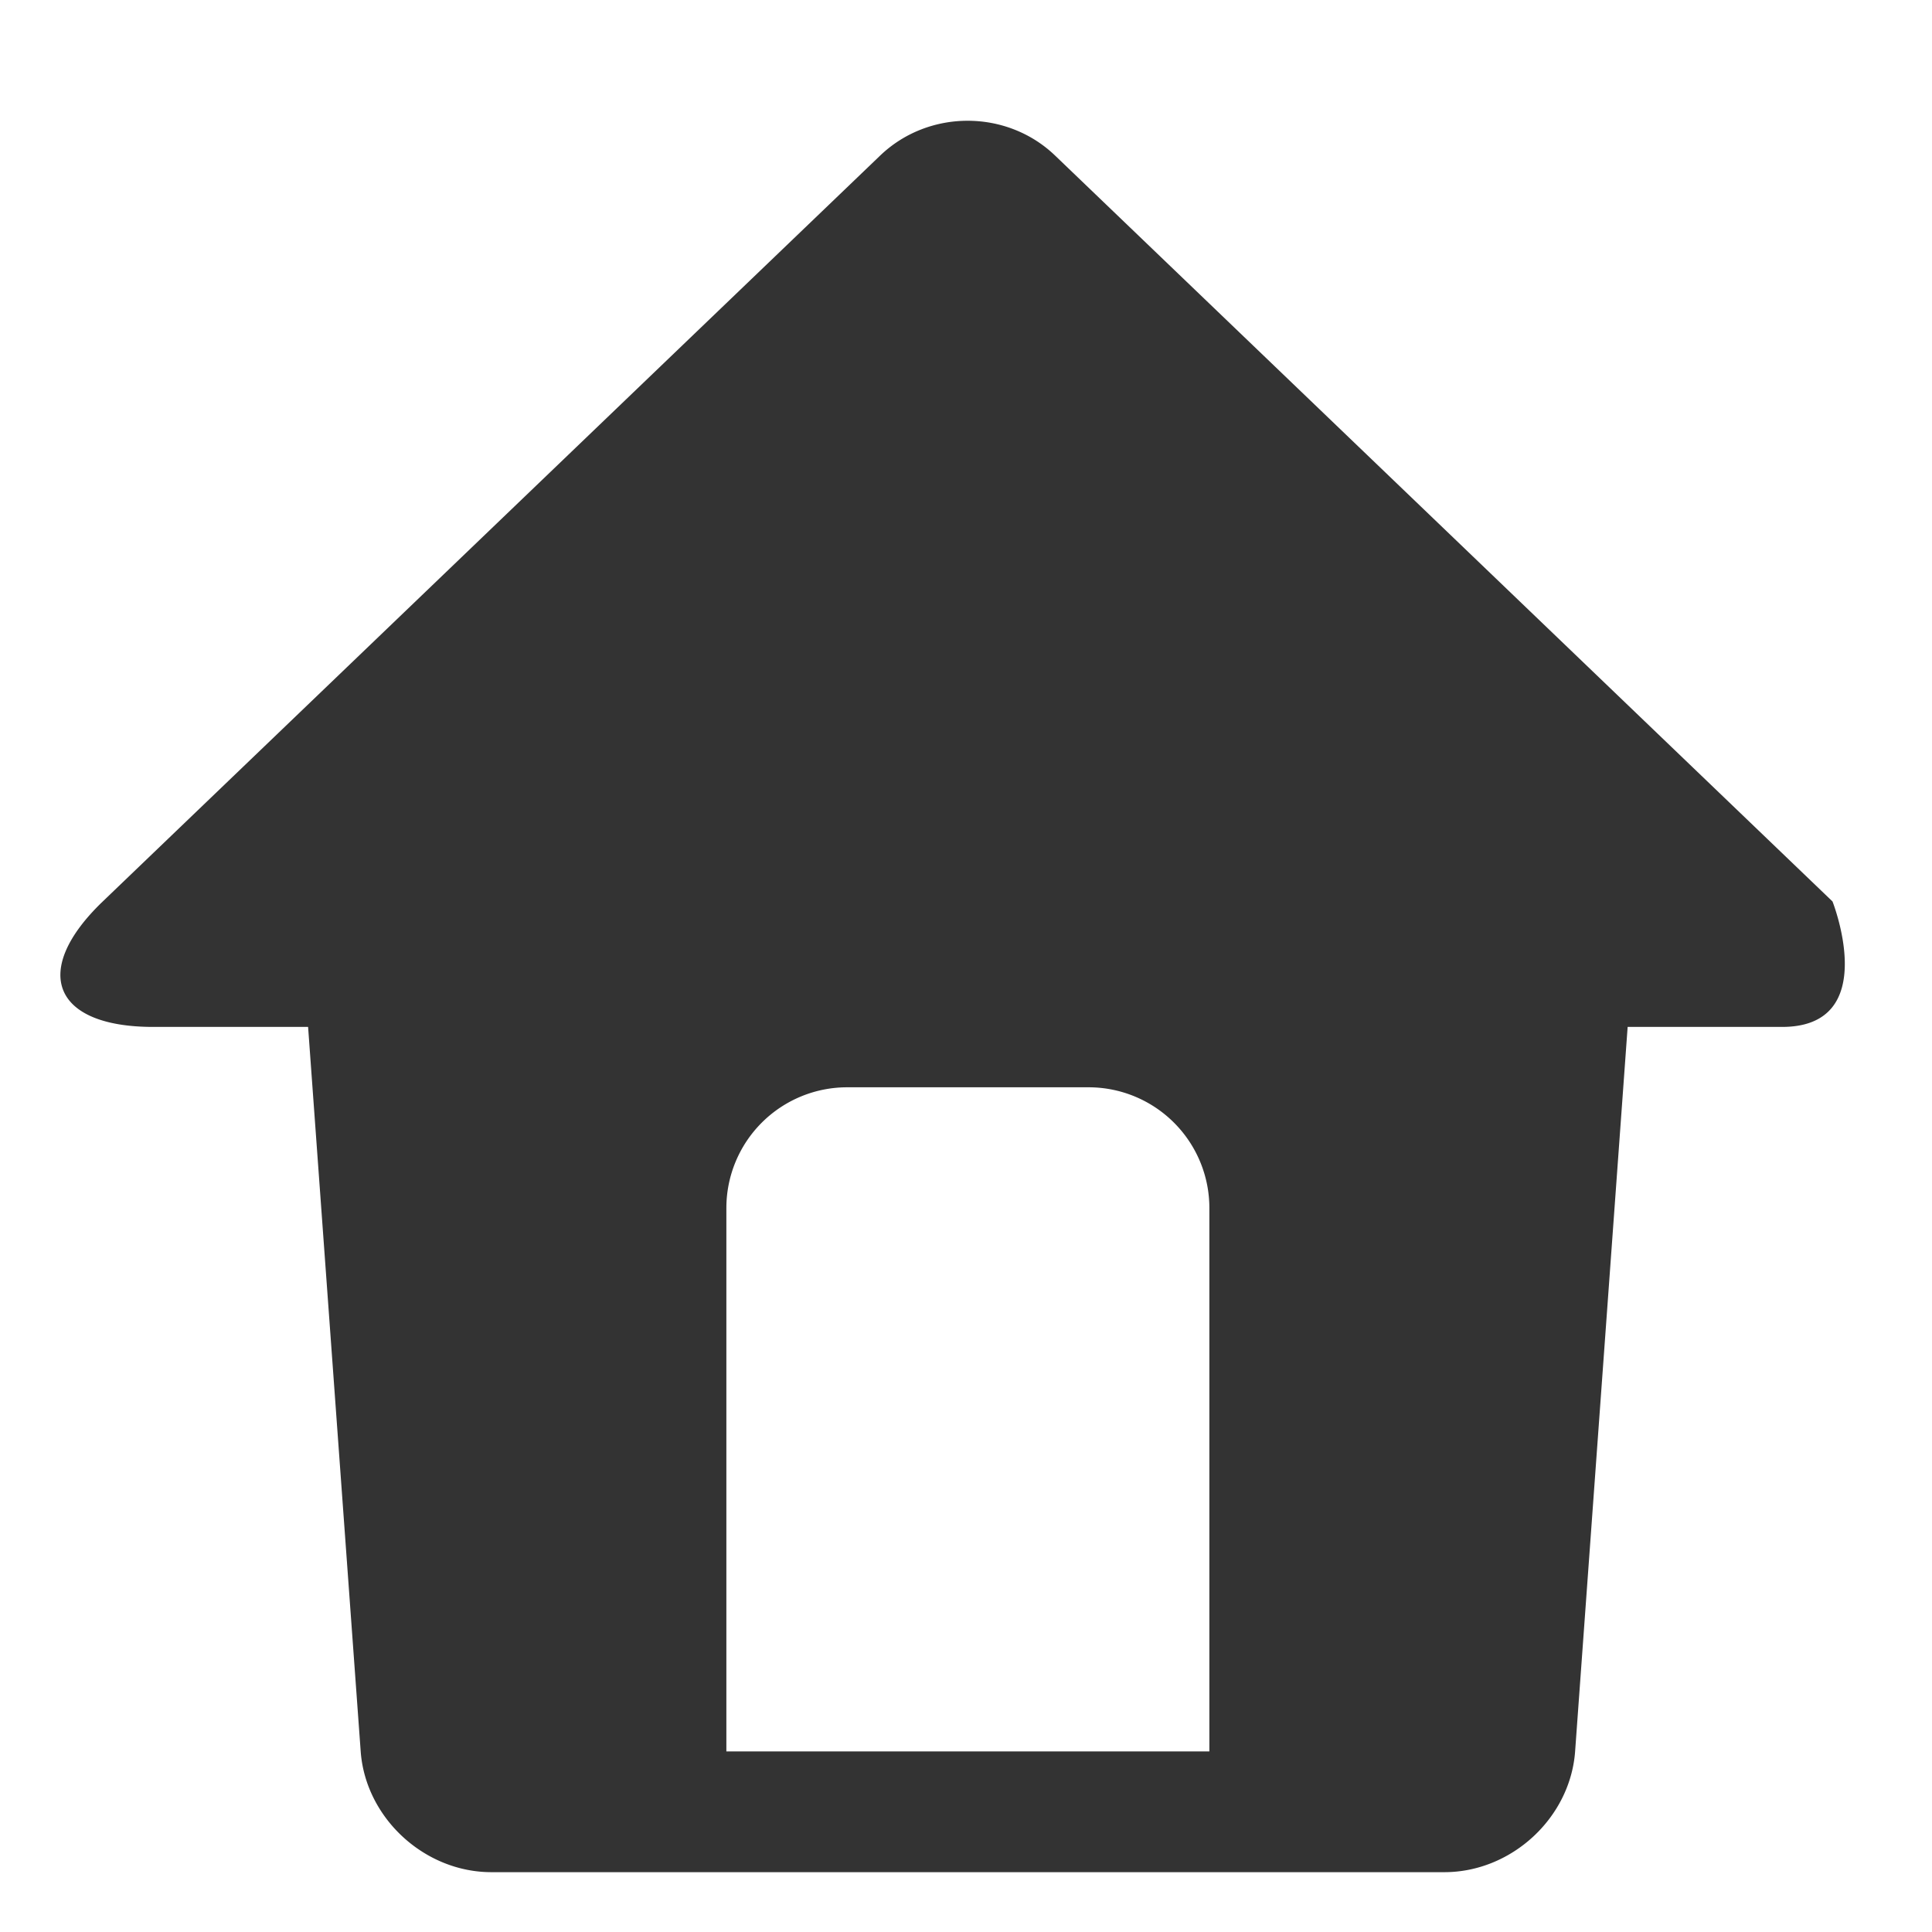 <?xml version="1.0" standalone="no"?><!DOCTYPE svg PUBLIC "-//W3C//DTD SVG 1.1//EN" "http://www.w3.org/Graphics/SVG/1.1/DTD/svg11.dtd"><svg class="icon" width="200px" height="200.00px" viewBox="0 0 1024 1024" version="1.1" xmlns="http://www.w3.org/2000/svg"><path fill="#333333" d="M640.992 928.288h-256v-288a63.965 63.965 0 0 1 18.752-45.248 64.02 64.02 0 0 1 45.248-18.752h128a64.02 64.02 0 0 1 45.248 18.752c12 12 18.752 28.256 18.752 45.248v288z m330.272-450.496L559.232 82.464c-25.6-24.576-67.04-24.64-92.736 0L54.464 477.792c-38.24 36.704-26.56 66.496 26.72 66.496h82.112L191.2 928.64c2.752 35.008 33.76 63.648 69.248 63.648h505.12c35.36 0 66.464-28.48 69.248-63.648l27.872-384.352h81.856c53.024 0 26.72-66.496 26.72-66.496z"  /></svg>